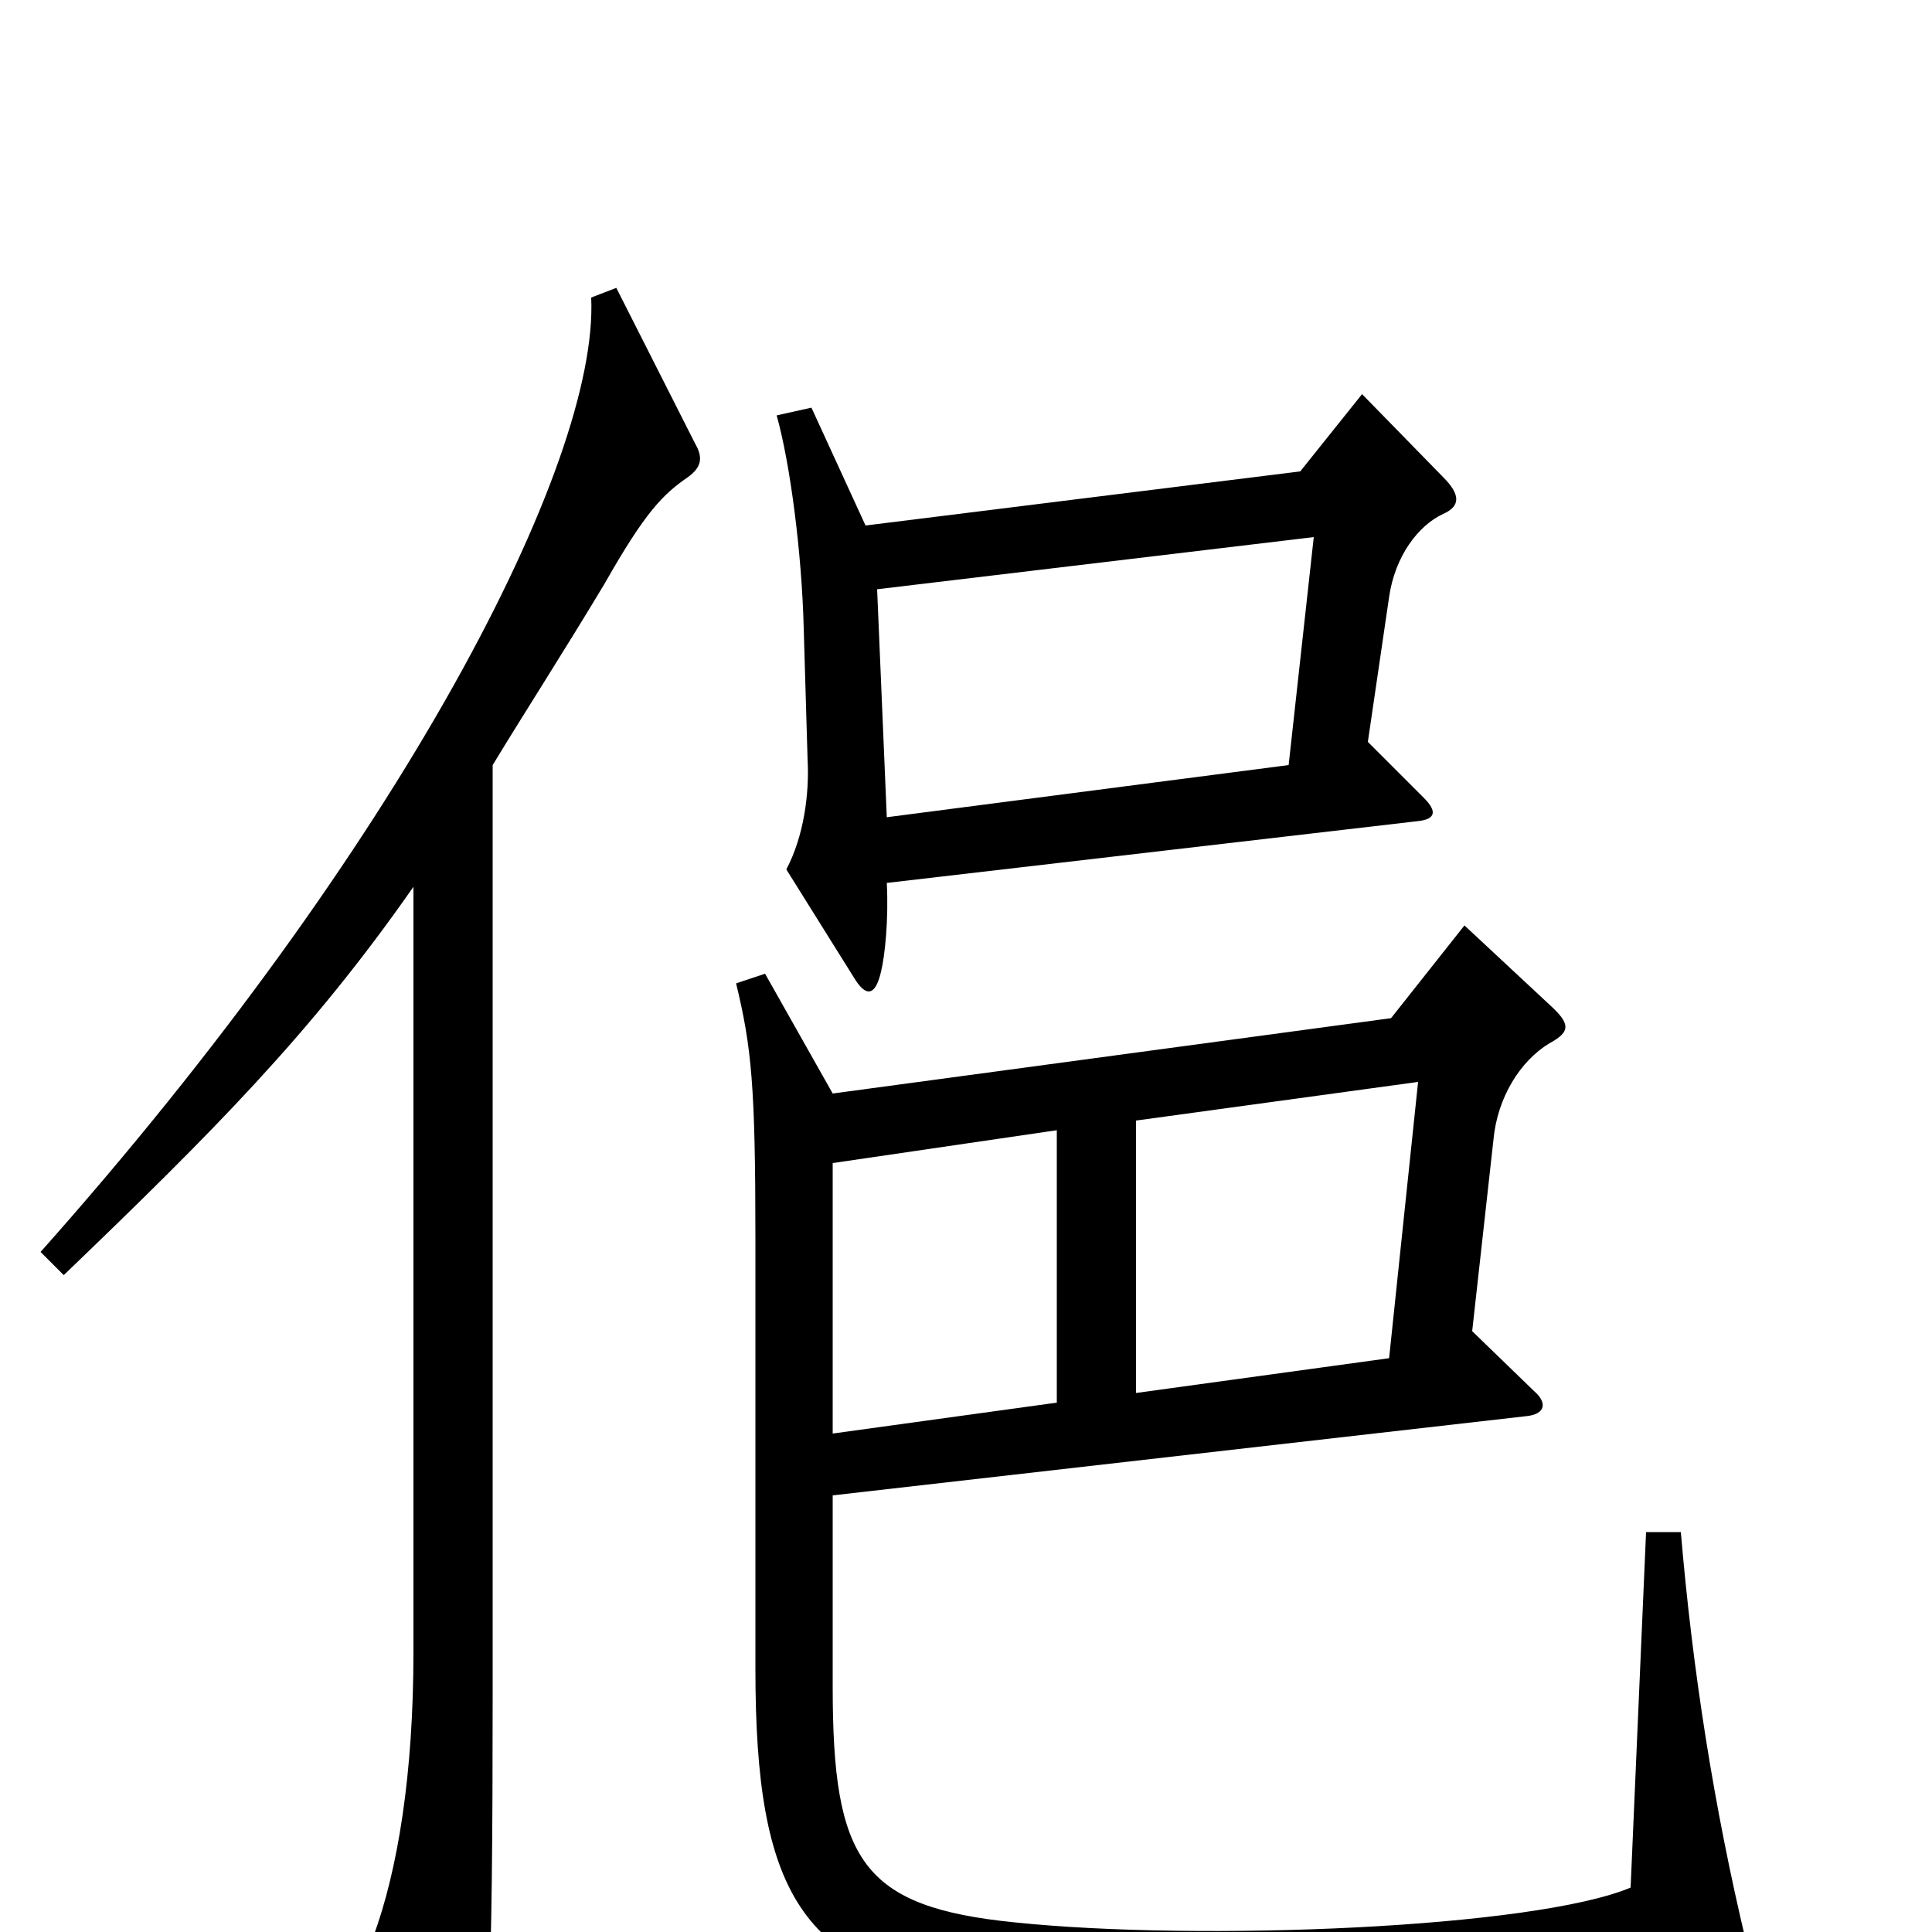 <svg xmlns="http://www.w3.org/2000/svg" viewBox="0 -1000 1000 1000">
	<path fill="#000000" d="M747 -734C756 -738 756 -744 747 -753L705 -796L673 -756L448 -728L420 -789L402 -785C409 -760 415 -714 416 -675L418 -607C419 -589 416 -567 407 -550L442 -494C448 -484 453 -484 456 -497C458 -505 460 -524 459 -543L734 -575C743 -576 744 -580 737 -587L708 -616L719 -691C722 -712 734 -728 747 -734ZM360 -770L319 -851L306 -846C310 -760 207 -561 21 -352L33 -340C110 -414 161 -465 214 -541V-145C214 -82 206 -32 193 3L232 81C236 88 242 88 246 81C253 68 255 30 255 -124V-604C272 -632 292 -663 313 -698C334 -735 343 -744 356 -753C363 -758 364 -763 360 -770ZM904 6C887 -65 876 -136 870 -207H852L844 -23C794 -2 621 5 525 -5C446 -13 431 -37 431 -127V-226L790 -267C800 -268 801 -274 794 -280L762 -311L773 -410C775 -432 787 -451 802 -460C813 -466 813 -470 802 -480L758 -521L720 -473L431 -434L396 -496L381 -491C389 -458 391 -438 391 -359V-136C391 -20 415 20 506 33C591 45 800 45 894 21C904 19 906 16 904 6ZM680 -722L667 -604L459 -577L454 -695ZM734 -440L719 -297L588 -279V-420ZM547 -274L431 -258V-398L547 -415Z"/>
</svg>